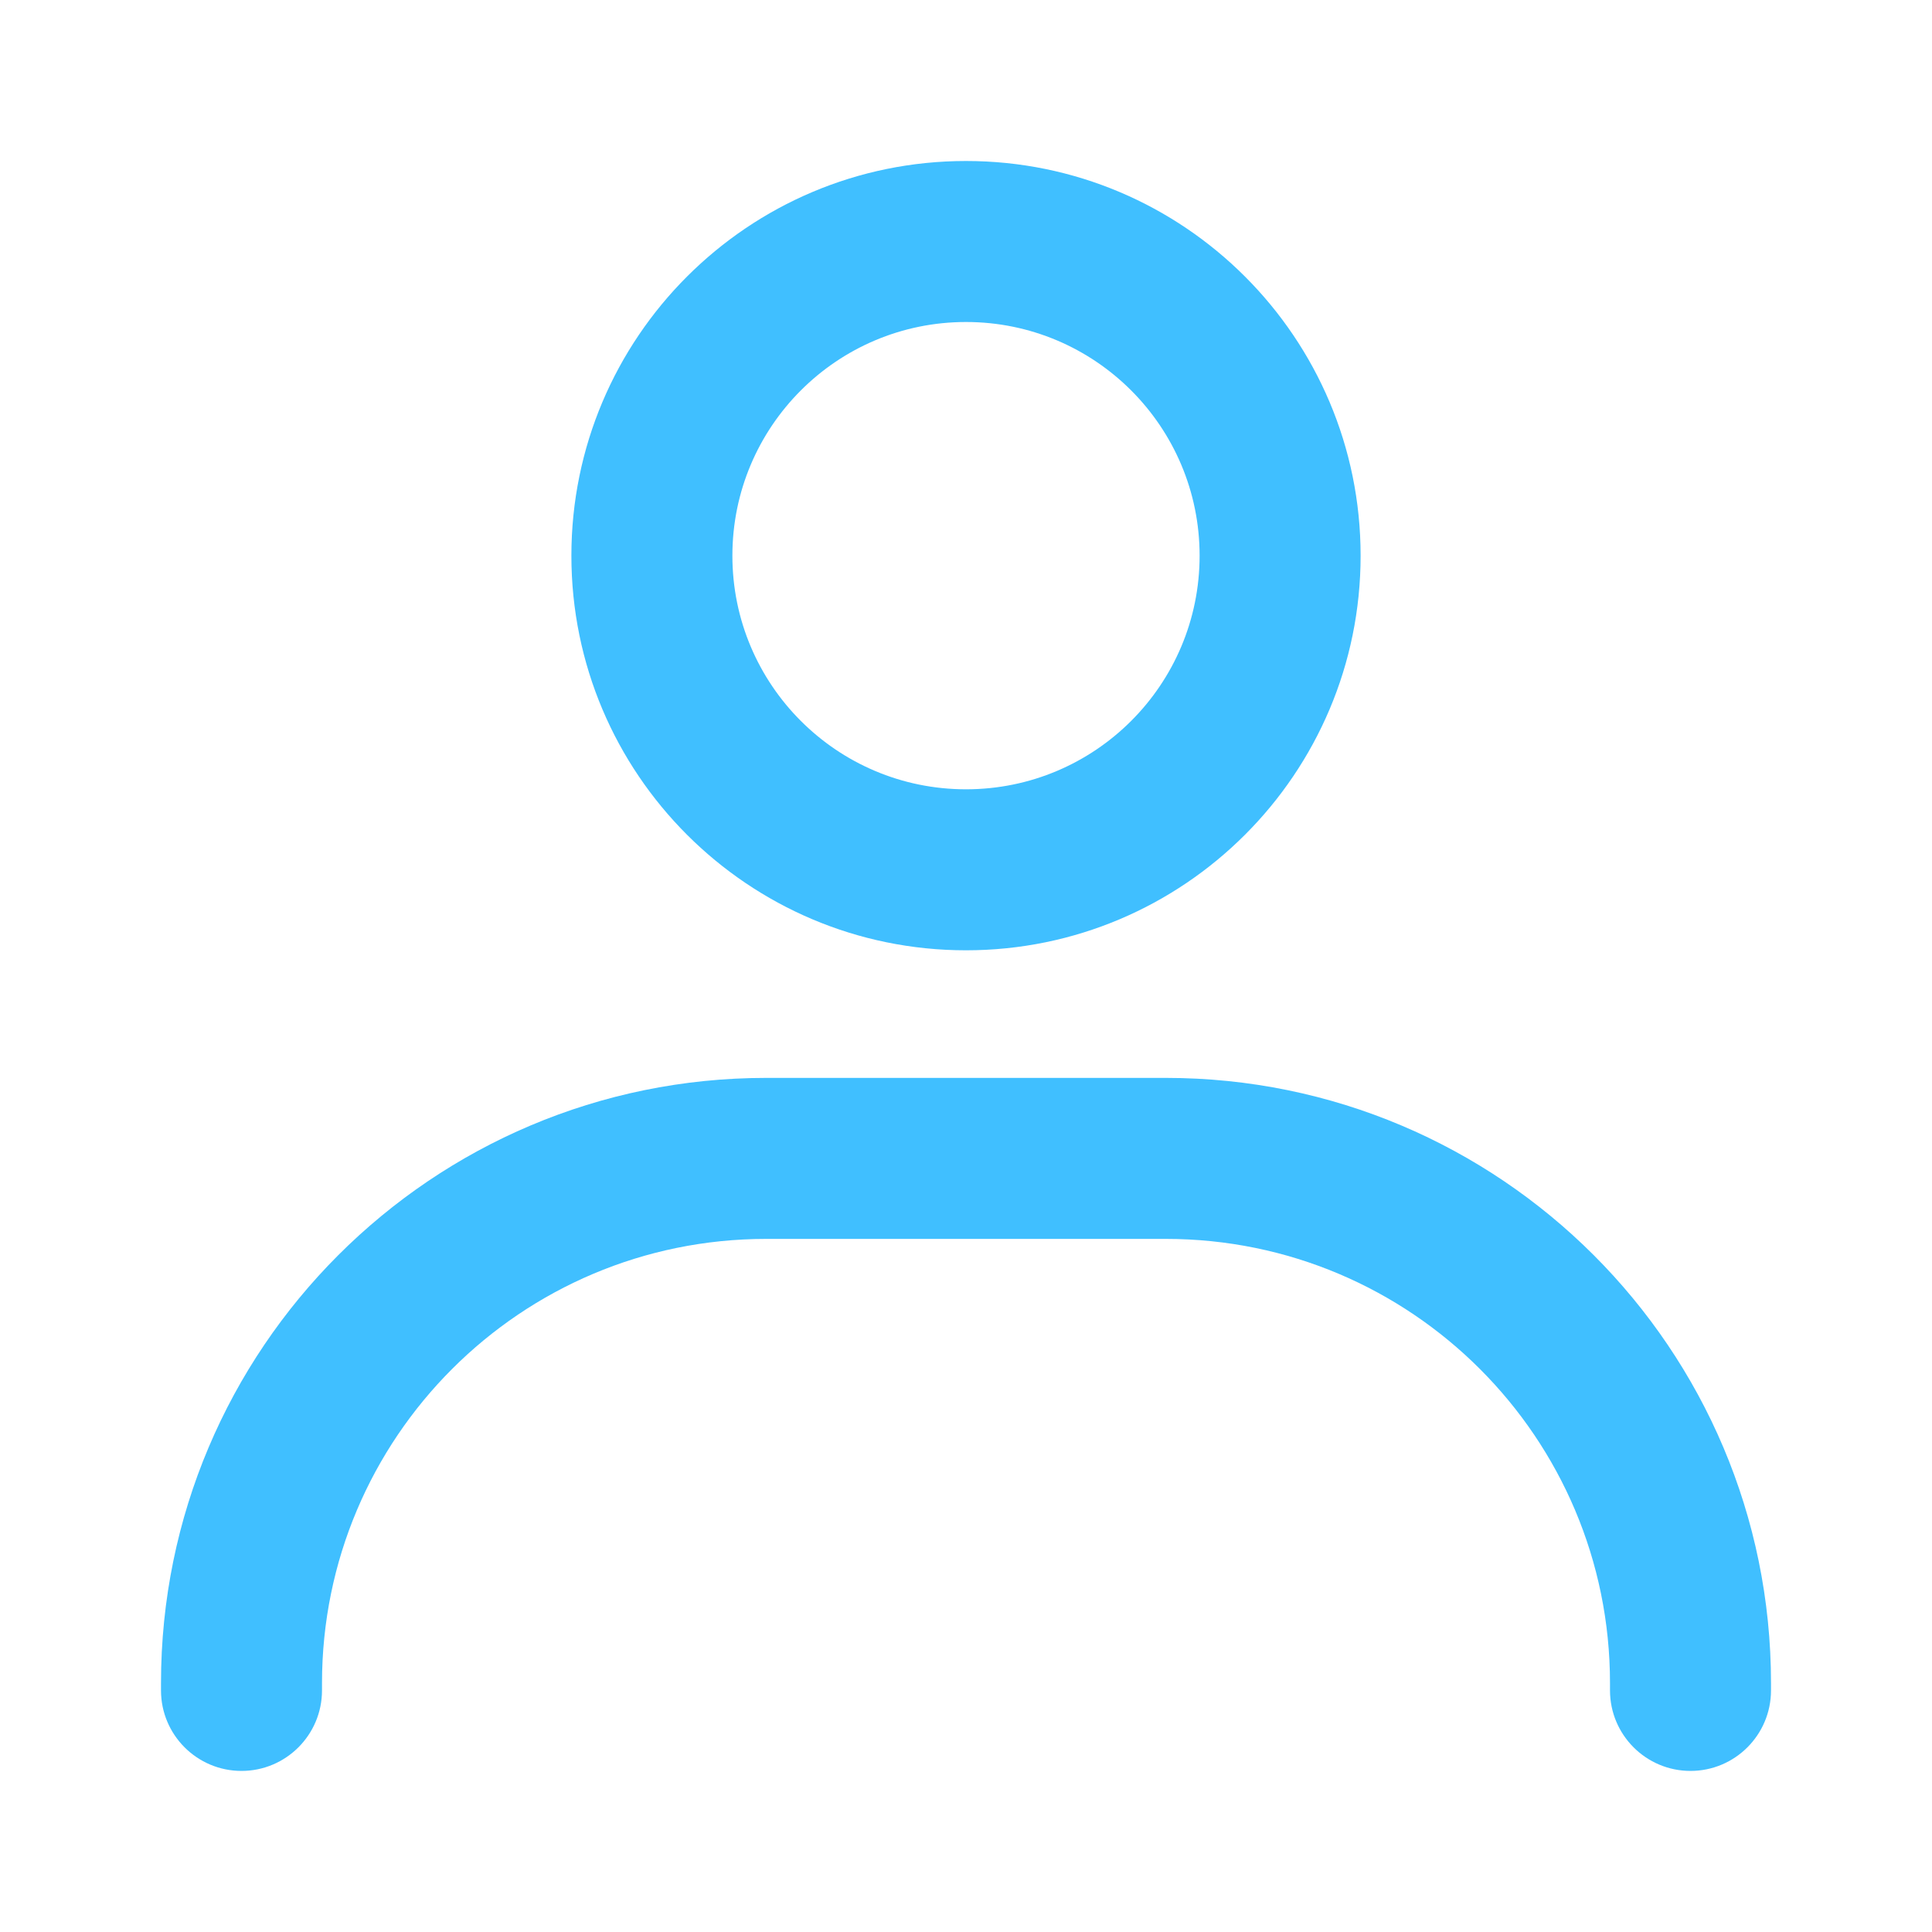 <svg width="24" height="24" viewBox="0 0 24 24" fill="none" xmlns="http://www.w3.org/2000/svg">
<path fill-rule="evenodd" clip-rule="evenodd" d="M12 4C10.397 4 9.098 5.3 9.098 6.903C9.098 8.506 10.397 9.805 12 9.805C13.603 9.805 14.902 8.506 14.902 6.903C14.902 5.3 13.603 4 12 4ZM7.098 6.903C7.098 4.195 9.293 2 12 2C14.707 2 16.902 4.195 16.902 6.903C16.902 9.61 14.707 11.805 12 11.805C9.293 11.805 7.098 9.61 7.098 6.903Z" fill="#40BFFF"/>
<path fill-rule="evenodd" clip-rule="evenodd" d="M9.518 15.39C6.47 15.39 4 17.86 4 20.908V20.999C4 21.551 3.552 21.999 3 21.999C2.448 21.999 2 21.551 2 20.999V20.908C2 16.756 5.366 13.39 9.518 13.39H14.482C18.634 13.39 22 16.756 22 20.908V20.999C22 21.551 21.552 21.999 21 21.999C20.448 21.999 20 21.551 20 20.999V20.908C20 17.86 17.53 15.39 14.482 15.39H9.518Z" fill="#40BFFF"/>
</svg>
